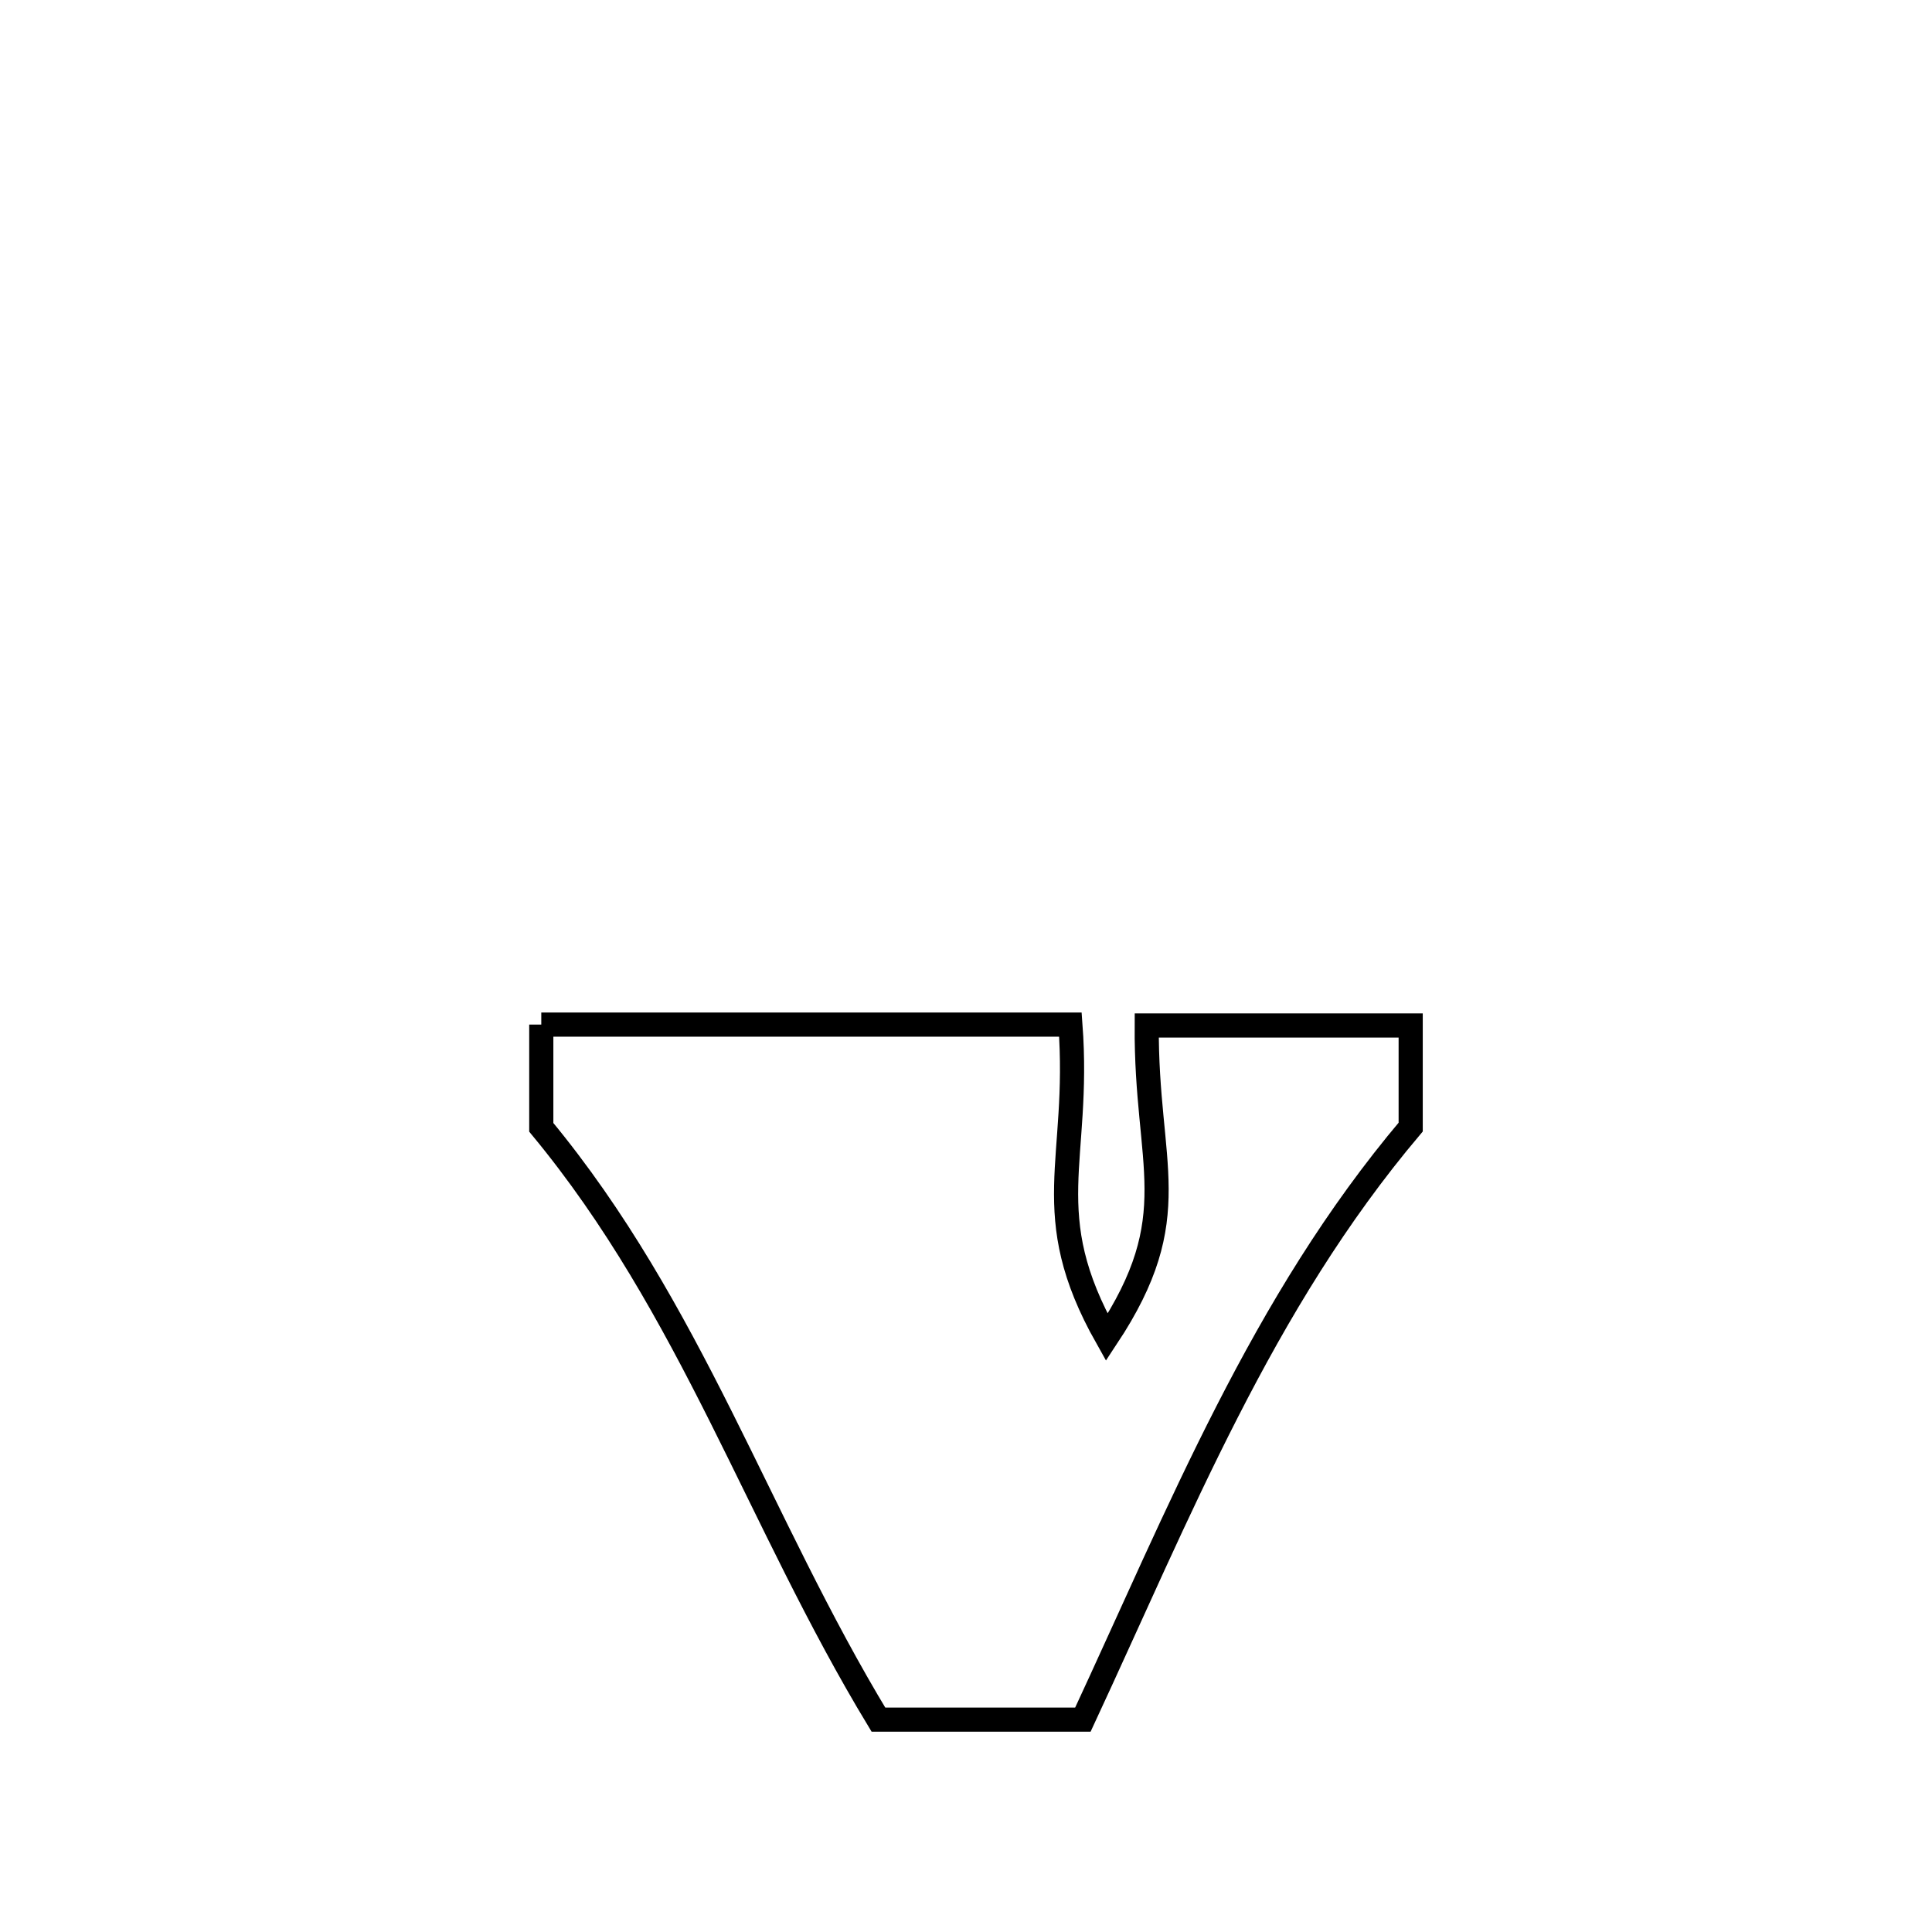 <svg xmlns="http://www.w3.org/2000/svg" viewBox="0.0 0.0 24.0 24.0" height="200px" width="200px"><path fill="none" stroke="black" stroke-width=".3" stroke-opacity="1.0"  filling="0" d="M6.724 12.728 L6.724 12.728 C8.915 12.728 11.106 12.728 13.297 12.728 L13.297 12.728 C13.424 14.434 12.879 15.068 13.749 16.613 L13.749 16.613 C14.748 15.103 14.234 14.49 14.245 12.739 L14.245 12.739 C15.338 12.739 16.431 12.739 17.524 12.739 L17.524 12.739 C17.524 13.16 17.524 13.58 17.524 14.001 L17.524 14.001 C16.598 15.097 15.881 16.291 15.245 17.535 C14.609 18.778 14.053 20.07 13.452 21.362 L13.452 21.362 C12.605 21.362 11.758 21.362 10.912 21.362 L10.912 21.362 C10.164 20.126 9.583 18.849 8.956 17.6 C8.329 16.351 7.656 15.13 6.724 14.004 L6.724 14.004 C6.724 13.579 6.724 13.154 6.724 12.728 L6.724 12.728"></path></svg>